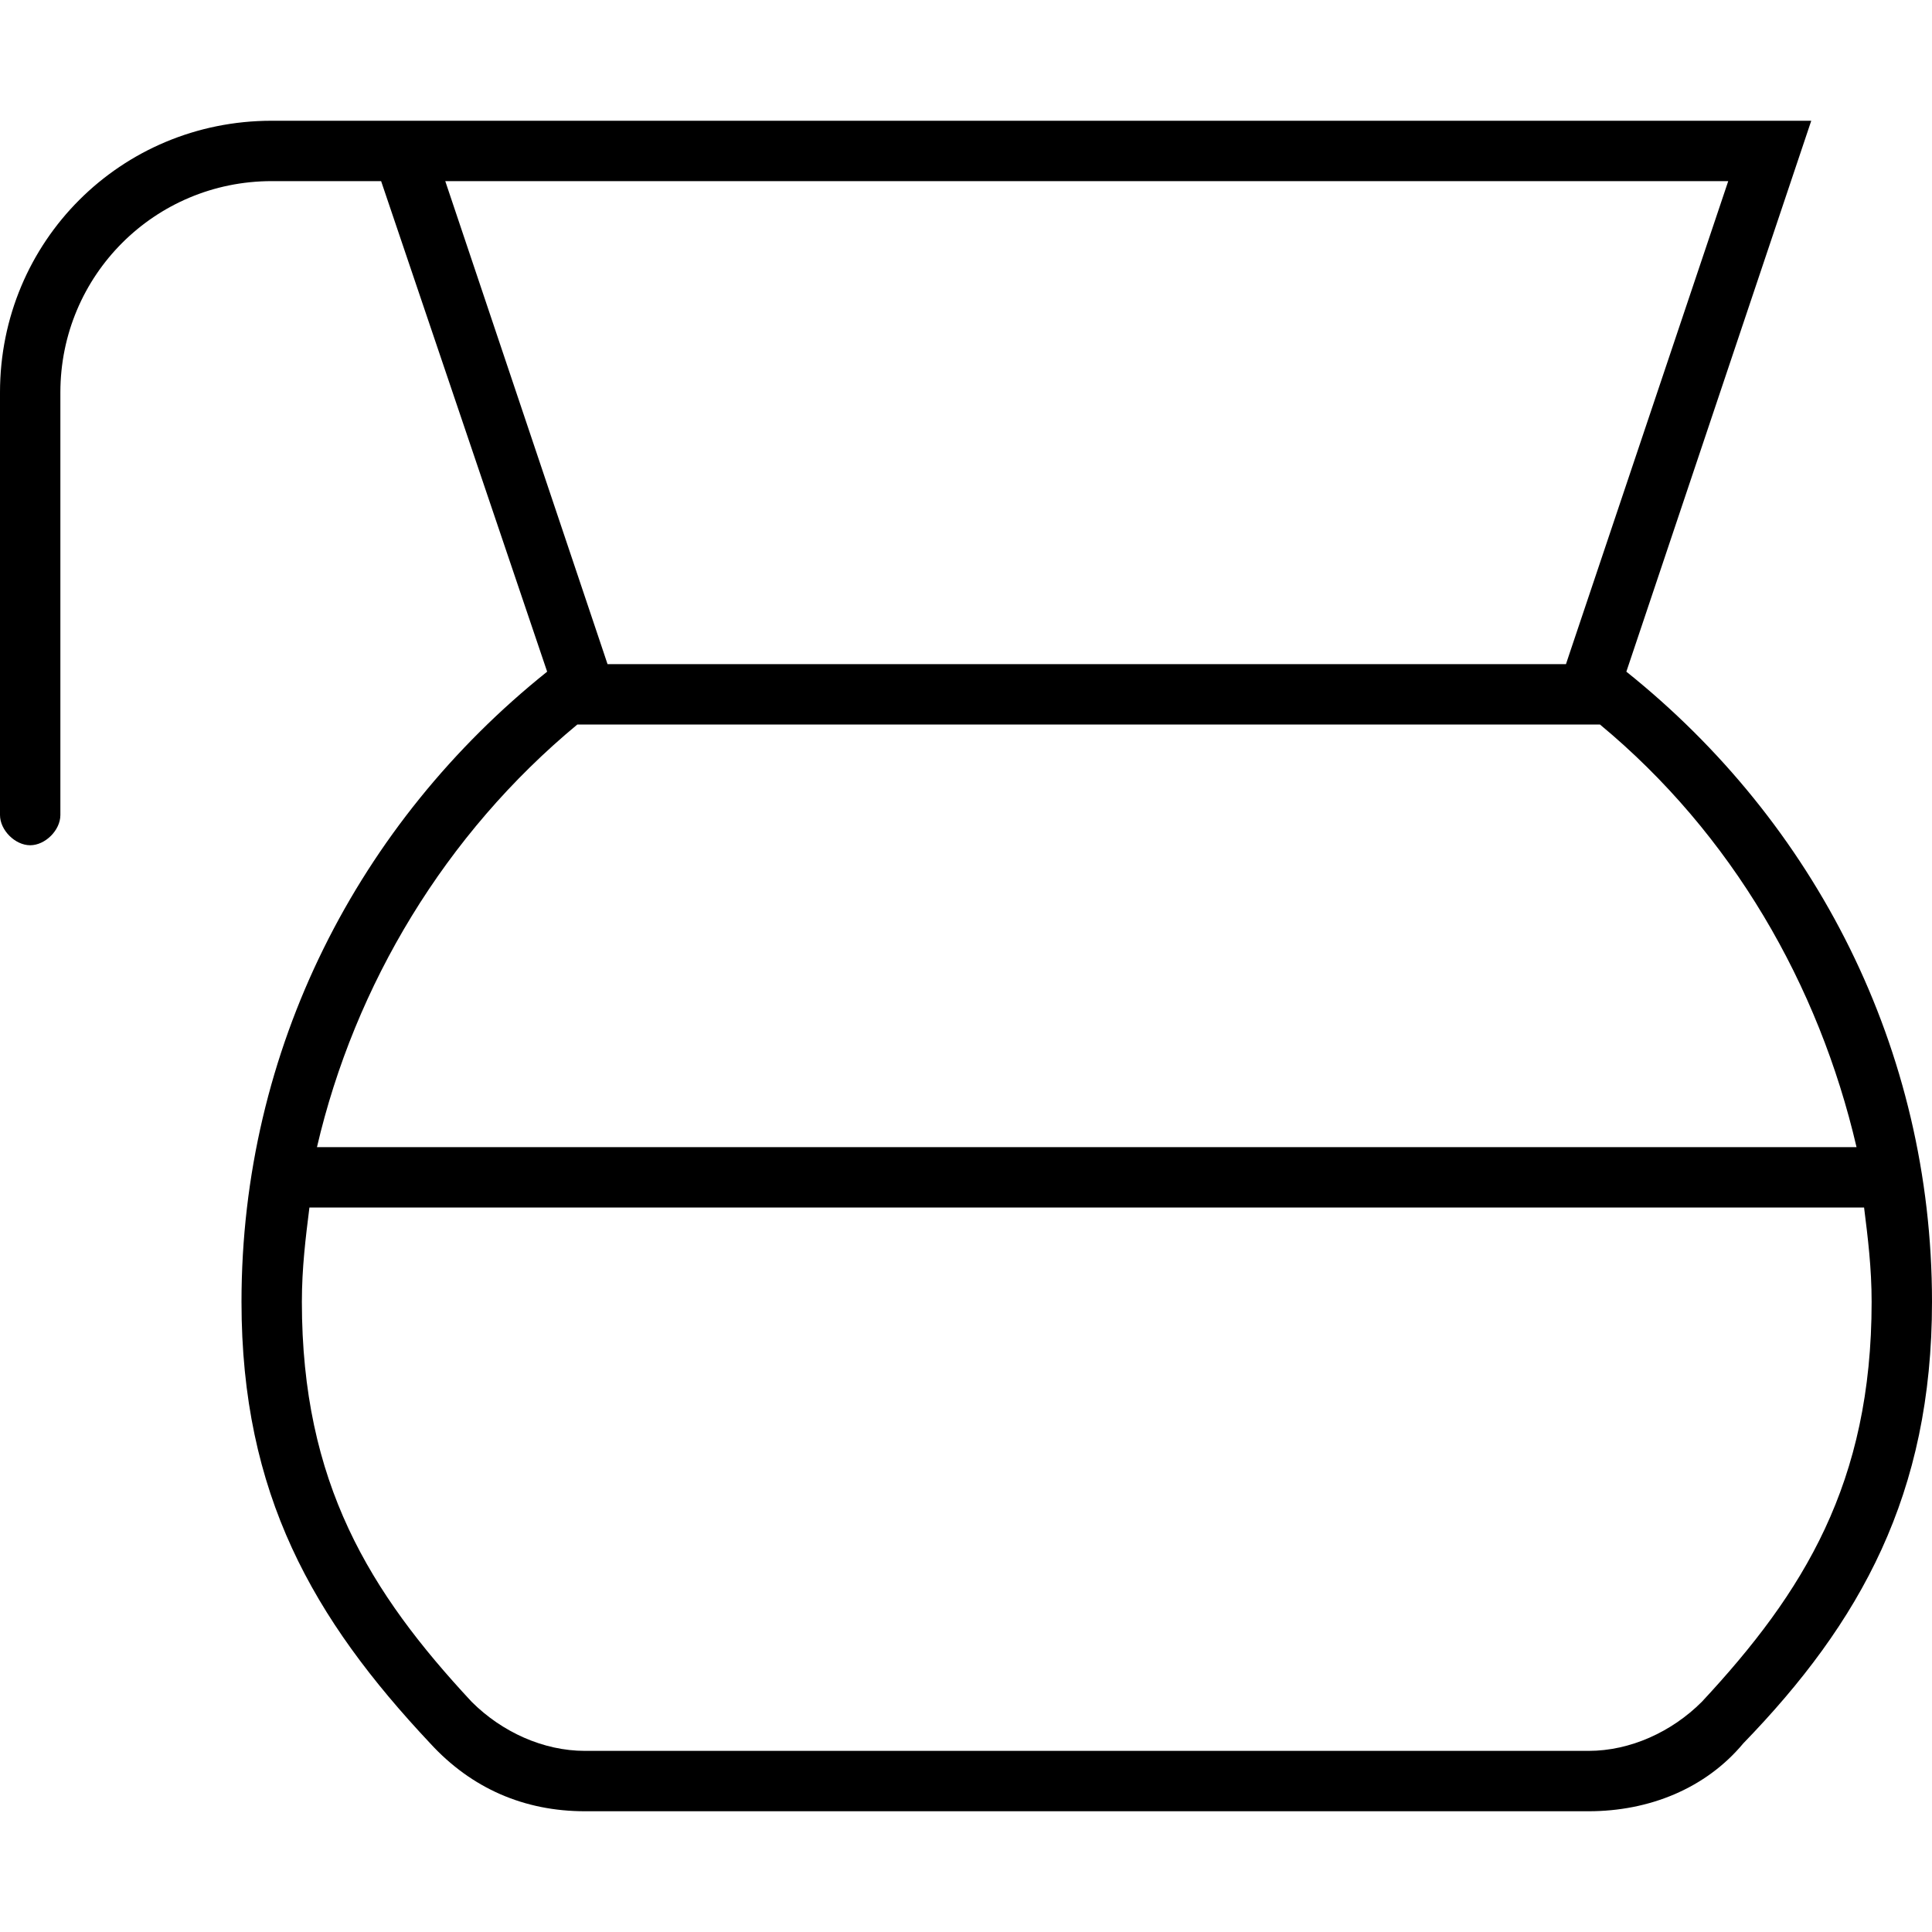 <svg xmlns="http://www.w3.org/2000/svg" viewBox="0 0 512 512"><!-- Font Awesome Pro 6.0.0-alpha1 by @fontawesome - https://fontawesome.com License - https://fontawesome.com/license (Commercial License) --><path d="M431 178L480 32H72C32 32 0 64 0 104V216C0 220 4 224 8 224S16 220 16 216V104C16 73 41 48 72 48H101L145 178C95 218 64 278 64 345C64 396 83 429 114 462C125 474 139 480 155 480H421C437 480 452 474 462 462C493 430 512 396 512 345C512 278 481 218 431 178ZM118 48H458L416 173L415 176H161L160 173L118 48ZM153 192H424C459 221 482 261 492 304H84C94 261 118 221 153 192ZM451 451C443 459 432 464 421 464H155C144 464 133 459 125 451C98 422 80 393 80 345C80 336 81 328 82 320H494C495 328 496 336 496 345C496 393 478 422 451 451Z"/></svg>
